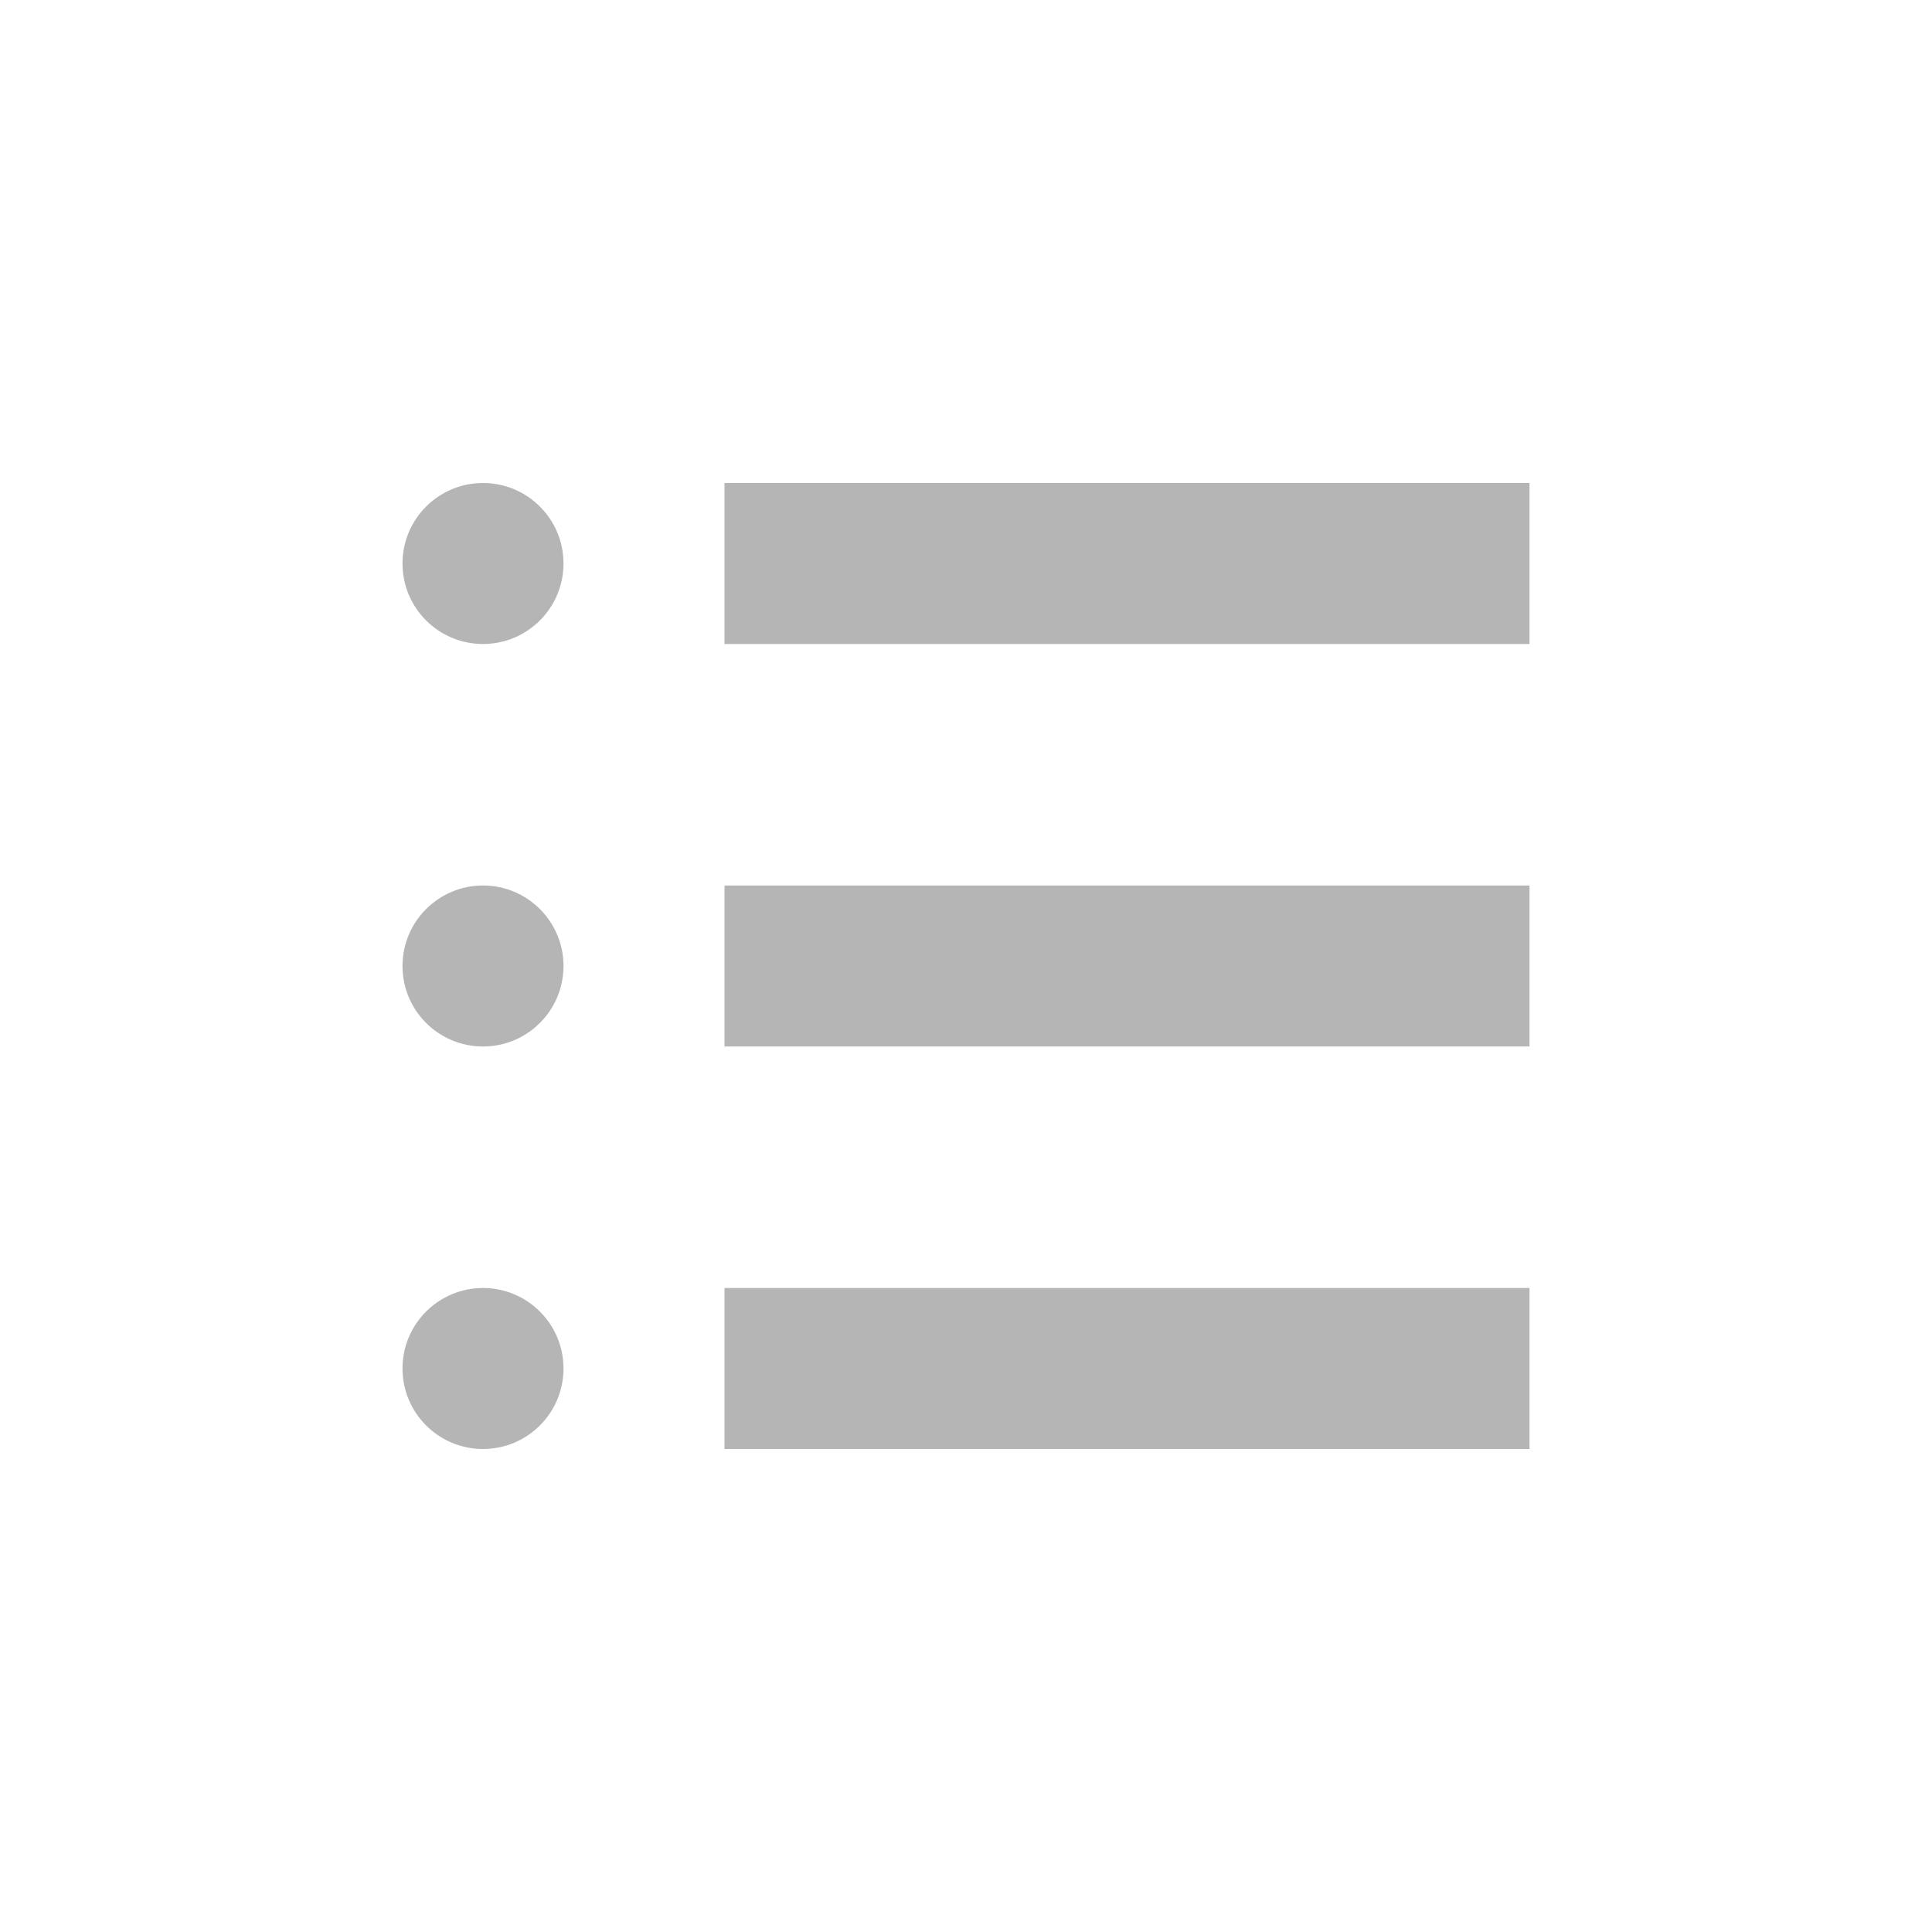<svg xmlns="http://www.w3.org/2000/svg" width="24" height="24" viewBox="0 0 24 24">
  <g id="그룹_838" data-name="그룹 838" transform="translate(-2584 -437)">
    <g id="그룹_816" data-name="그룹 816" transform="translate(124)">
      <g id="그룹_814" data-name="그룹 814" transform="translate(886 -493)">
        <g id="그룹_636" data-name="그룹 636" transform="translate(170)">
          <g id="그룹_634" data-name="그룹 634" transform="translate(-664 409)">
            <rect id="사각형_1062" data-name="사각형 1062" width="24" height="24" transform="translate(2068 521)" fill="none"/>
          </g>
        </g>
      </g>
    </g>
    <g id="그룹_837" data-name="그룹 837">
      <g id="그룹_815" data-name="그룹 815" transform="translate(122.333)">
        <rect id="사각형_1092" data-name="사각형 1092" width="10" height="2" transform="translate(2470.667 448)" fill="#b5b5b5"/>
        <rect id="사각형_1091" data-name="사각형 1091" width="10" height="2" transform="translate(2470.667 453)" fill="#b5b5b5"/>
        <rect id="사각형_1093" data-name="사각형 1093" width="10" height="2" transform="translate(2470.667 443)" fill="#b5b5b5"/>
      </g>
      <circle id="타원_45" data-name="타원 45" cx="1" cy="1" r="1" transform="translate(2589 443)" fill="#b5b5b5"/>
      <circle id="타원_46" data-name="타원 46" cx="1" cy="1" r="1" transform="translate(2589 448)" fill="#b5b5b5"/>
      <circle id="타원_48" data-name="타원 48" cx="1" cy="1" r="1" transform="translate(2589 453)" fill="#b5b5b5"/>
    </g>
  </g>
</svg>
